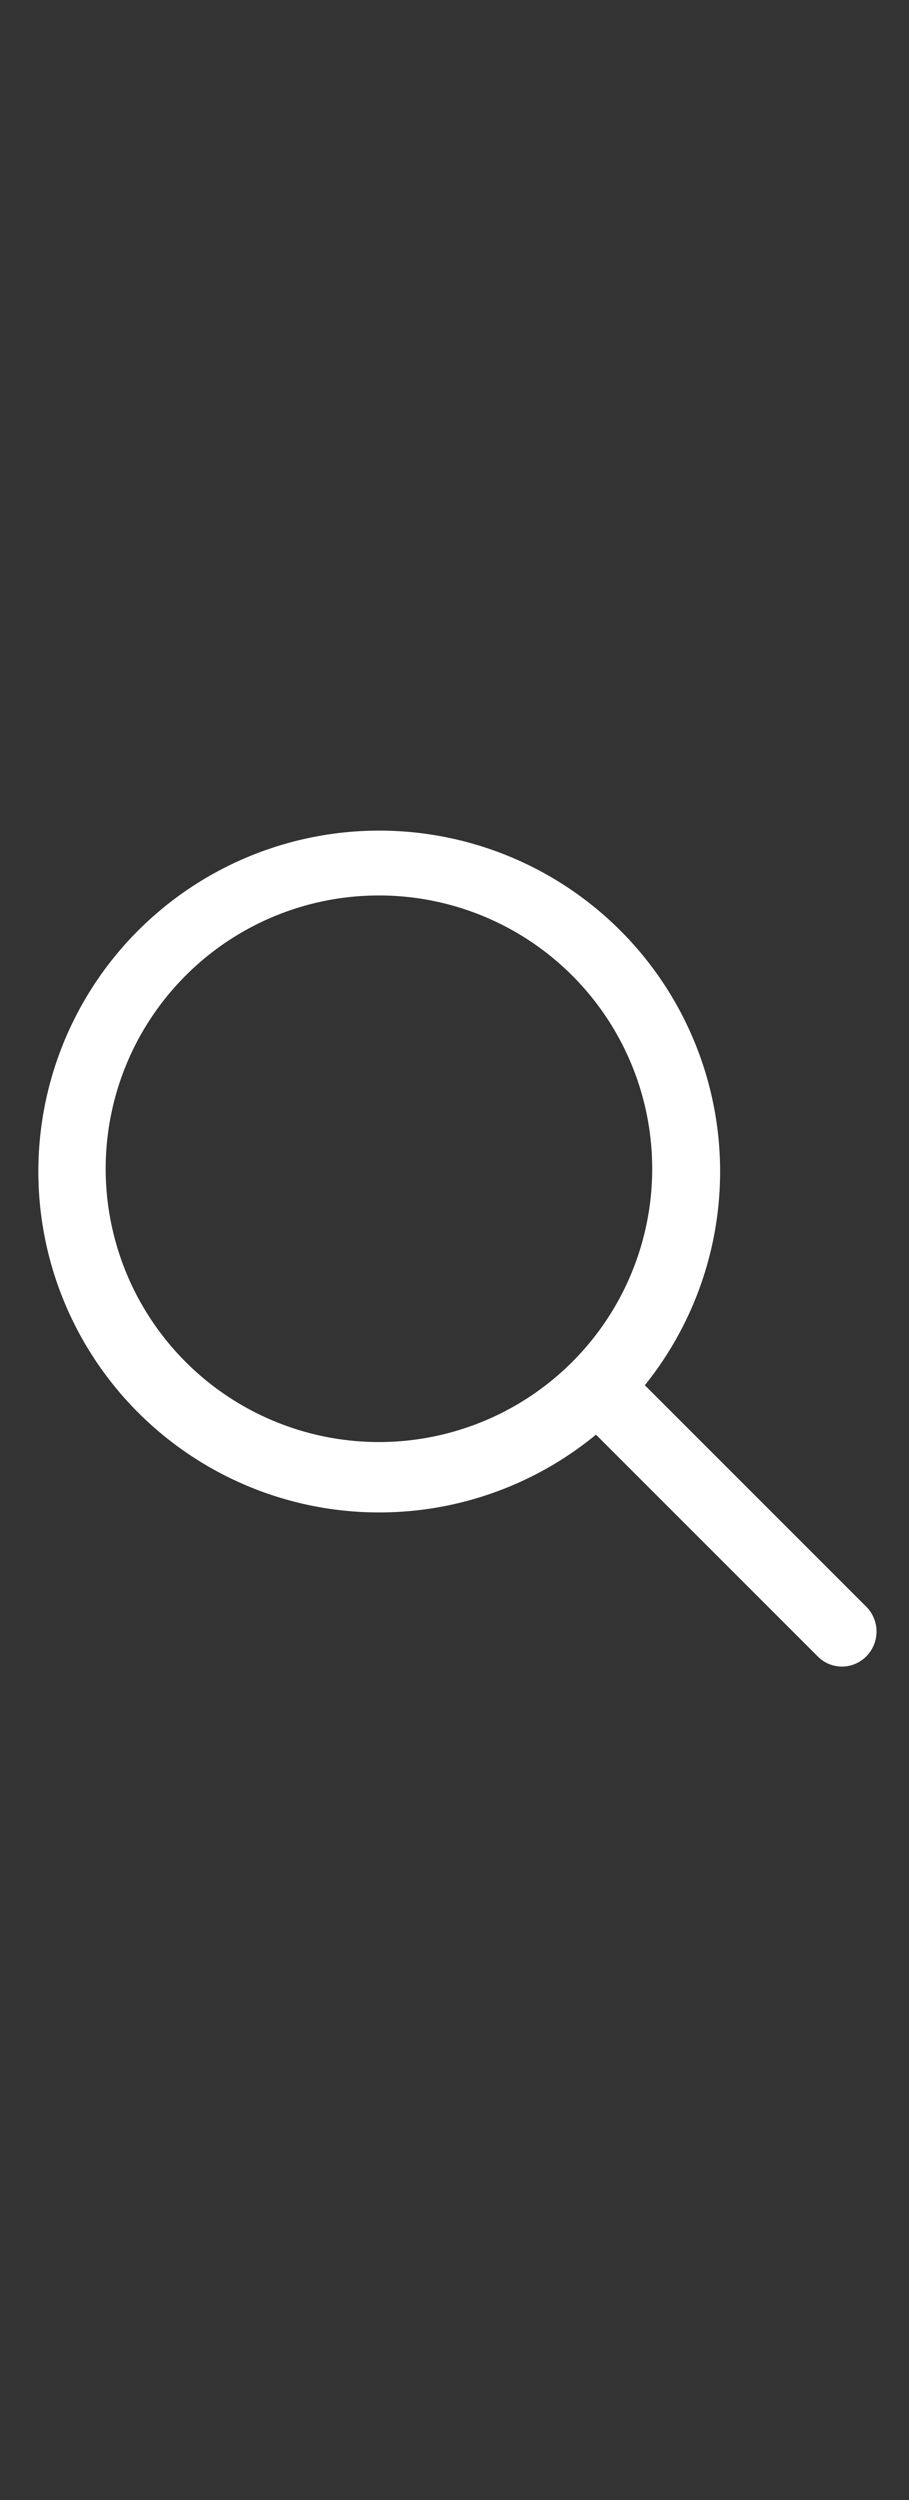 <svg xmlns="http://www.w3.org/2000/svg" width="16" height="44" viewBox="0 0 16 44"><rect x="0" y="0" width="16" height="44" fill="#333333" stroke="none"/><path d="M15.25,28.28l-3.9-3.9a6,6,0,1,0-.86.87l3.9,3.9a.6.6,0,0,0,.86,0,.62.62,0,0,0,0-.87ZM1.86,20.57a4.81,4.81,0,1,1,4.81,4.81A4.81,4.81,0,0,1,1.86,20.57Z" style="fill: #fff"/></svg>